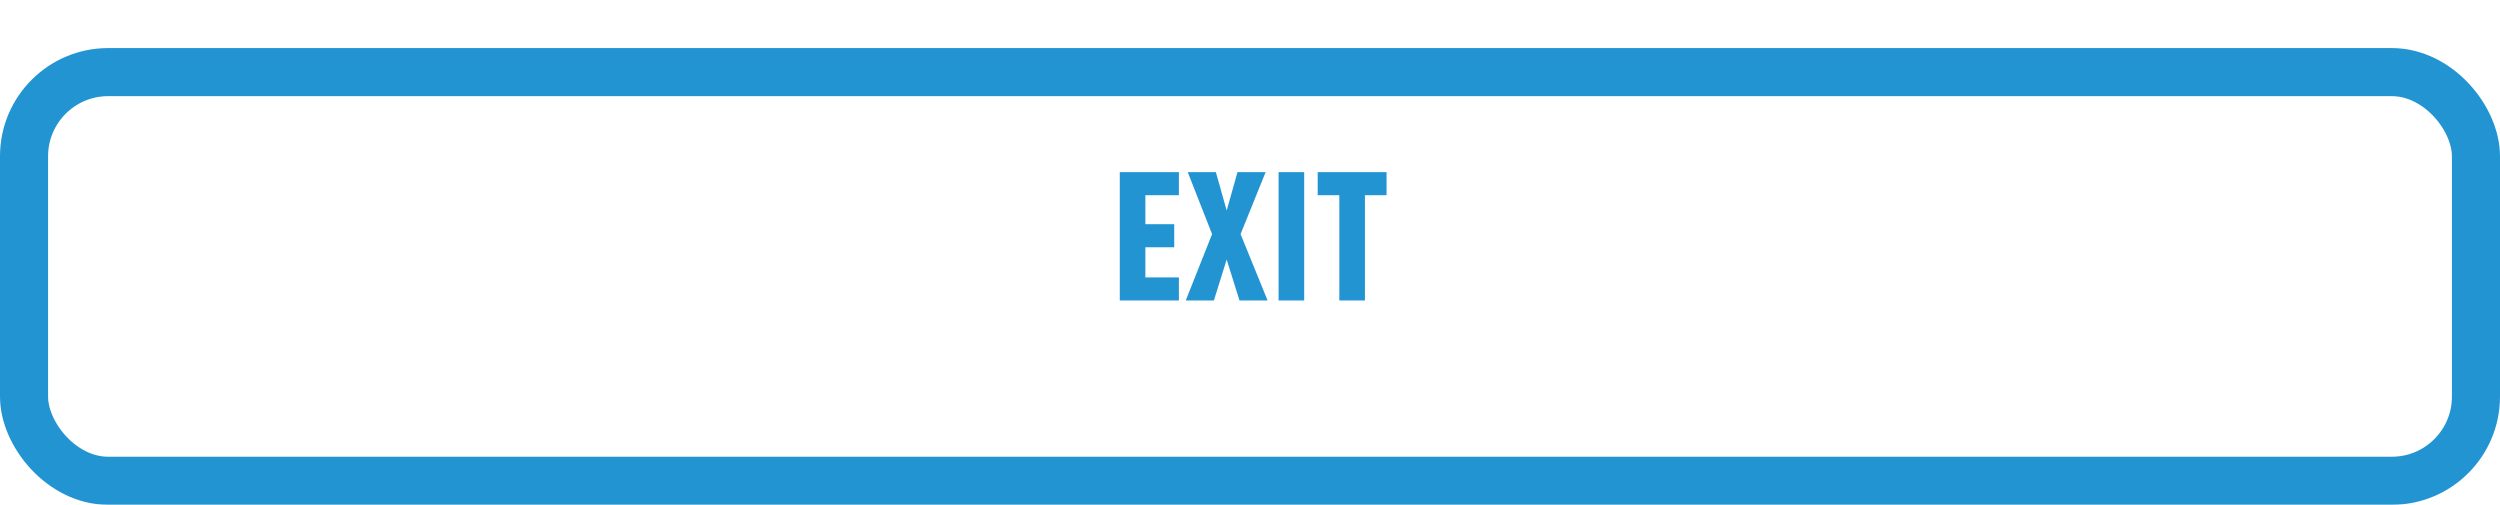 <svg width="208" height="42" viewBox="0 0 208 42" fill="none" xmlns="http://www.w3.org/2000/svg">
<g filter="url(#filter0_d_47_1330)">
<rect x="4" y="4" width="200" height="30" rx="5" fill="white"/>
<rect x="2" y="2" width="204" height="34" rx="7" stroke="#2294D2" stroke-width="4"/>
</g>
<path d="M98.085 25H93.165V14.32H98.085V16.24H95.295V18.655H97.695V20.575H95.295V23.08H98.085V25ZM105.465 25H103.125L102.06 21.595L100.995 25H98.655L100.845 19.48L98.82 14.32H101.16L102.06 17.515L102.96 14.32H105.3L103.215 19.48L105.465 25ZM108.508 25H106.378V14.32H108.508V25ZM115.362 16.24H113.562V25H111.432V16.24H109.632V14.32H115.362V16.24Z" fill="#2294D2"/>
<defs>
<filter id="filter0_d_47_1330" x="0" y="0" width="208" height="42" filterUnits="userSpaceOnUse" color-interpolation-filters="sRGB">
<feFlood flood-opacity="0" result="BackgroundImageFix"/>
<feColorMatrix in="SourceAlpha" type="matrix" values="0 0 0 0 0 0 0 0 0 0 0 0 0 0 0 0 0 0 127 0" result="hardAlpha"/>
<feOffset dy="4"/>
<feComposite in2="hardAlpha" operator="out"/>
<feColorMatrix type="matrix" values="0 0 0 0 0.102 0 0 0 0 0.349 0 0 0 0 0.659 0 0 0 1 0"/>
<feBlend mode="normal" in2="BackgroundImageFix" result="effect1_dropShadow_47_1330"/>
<feBlend mode="normal" in="SourceGraphic" in2="effect1_dropShadow_47_1330" result="shape"/>
</filter>
</defs>
</svg>

